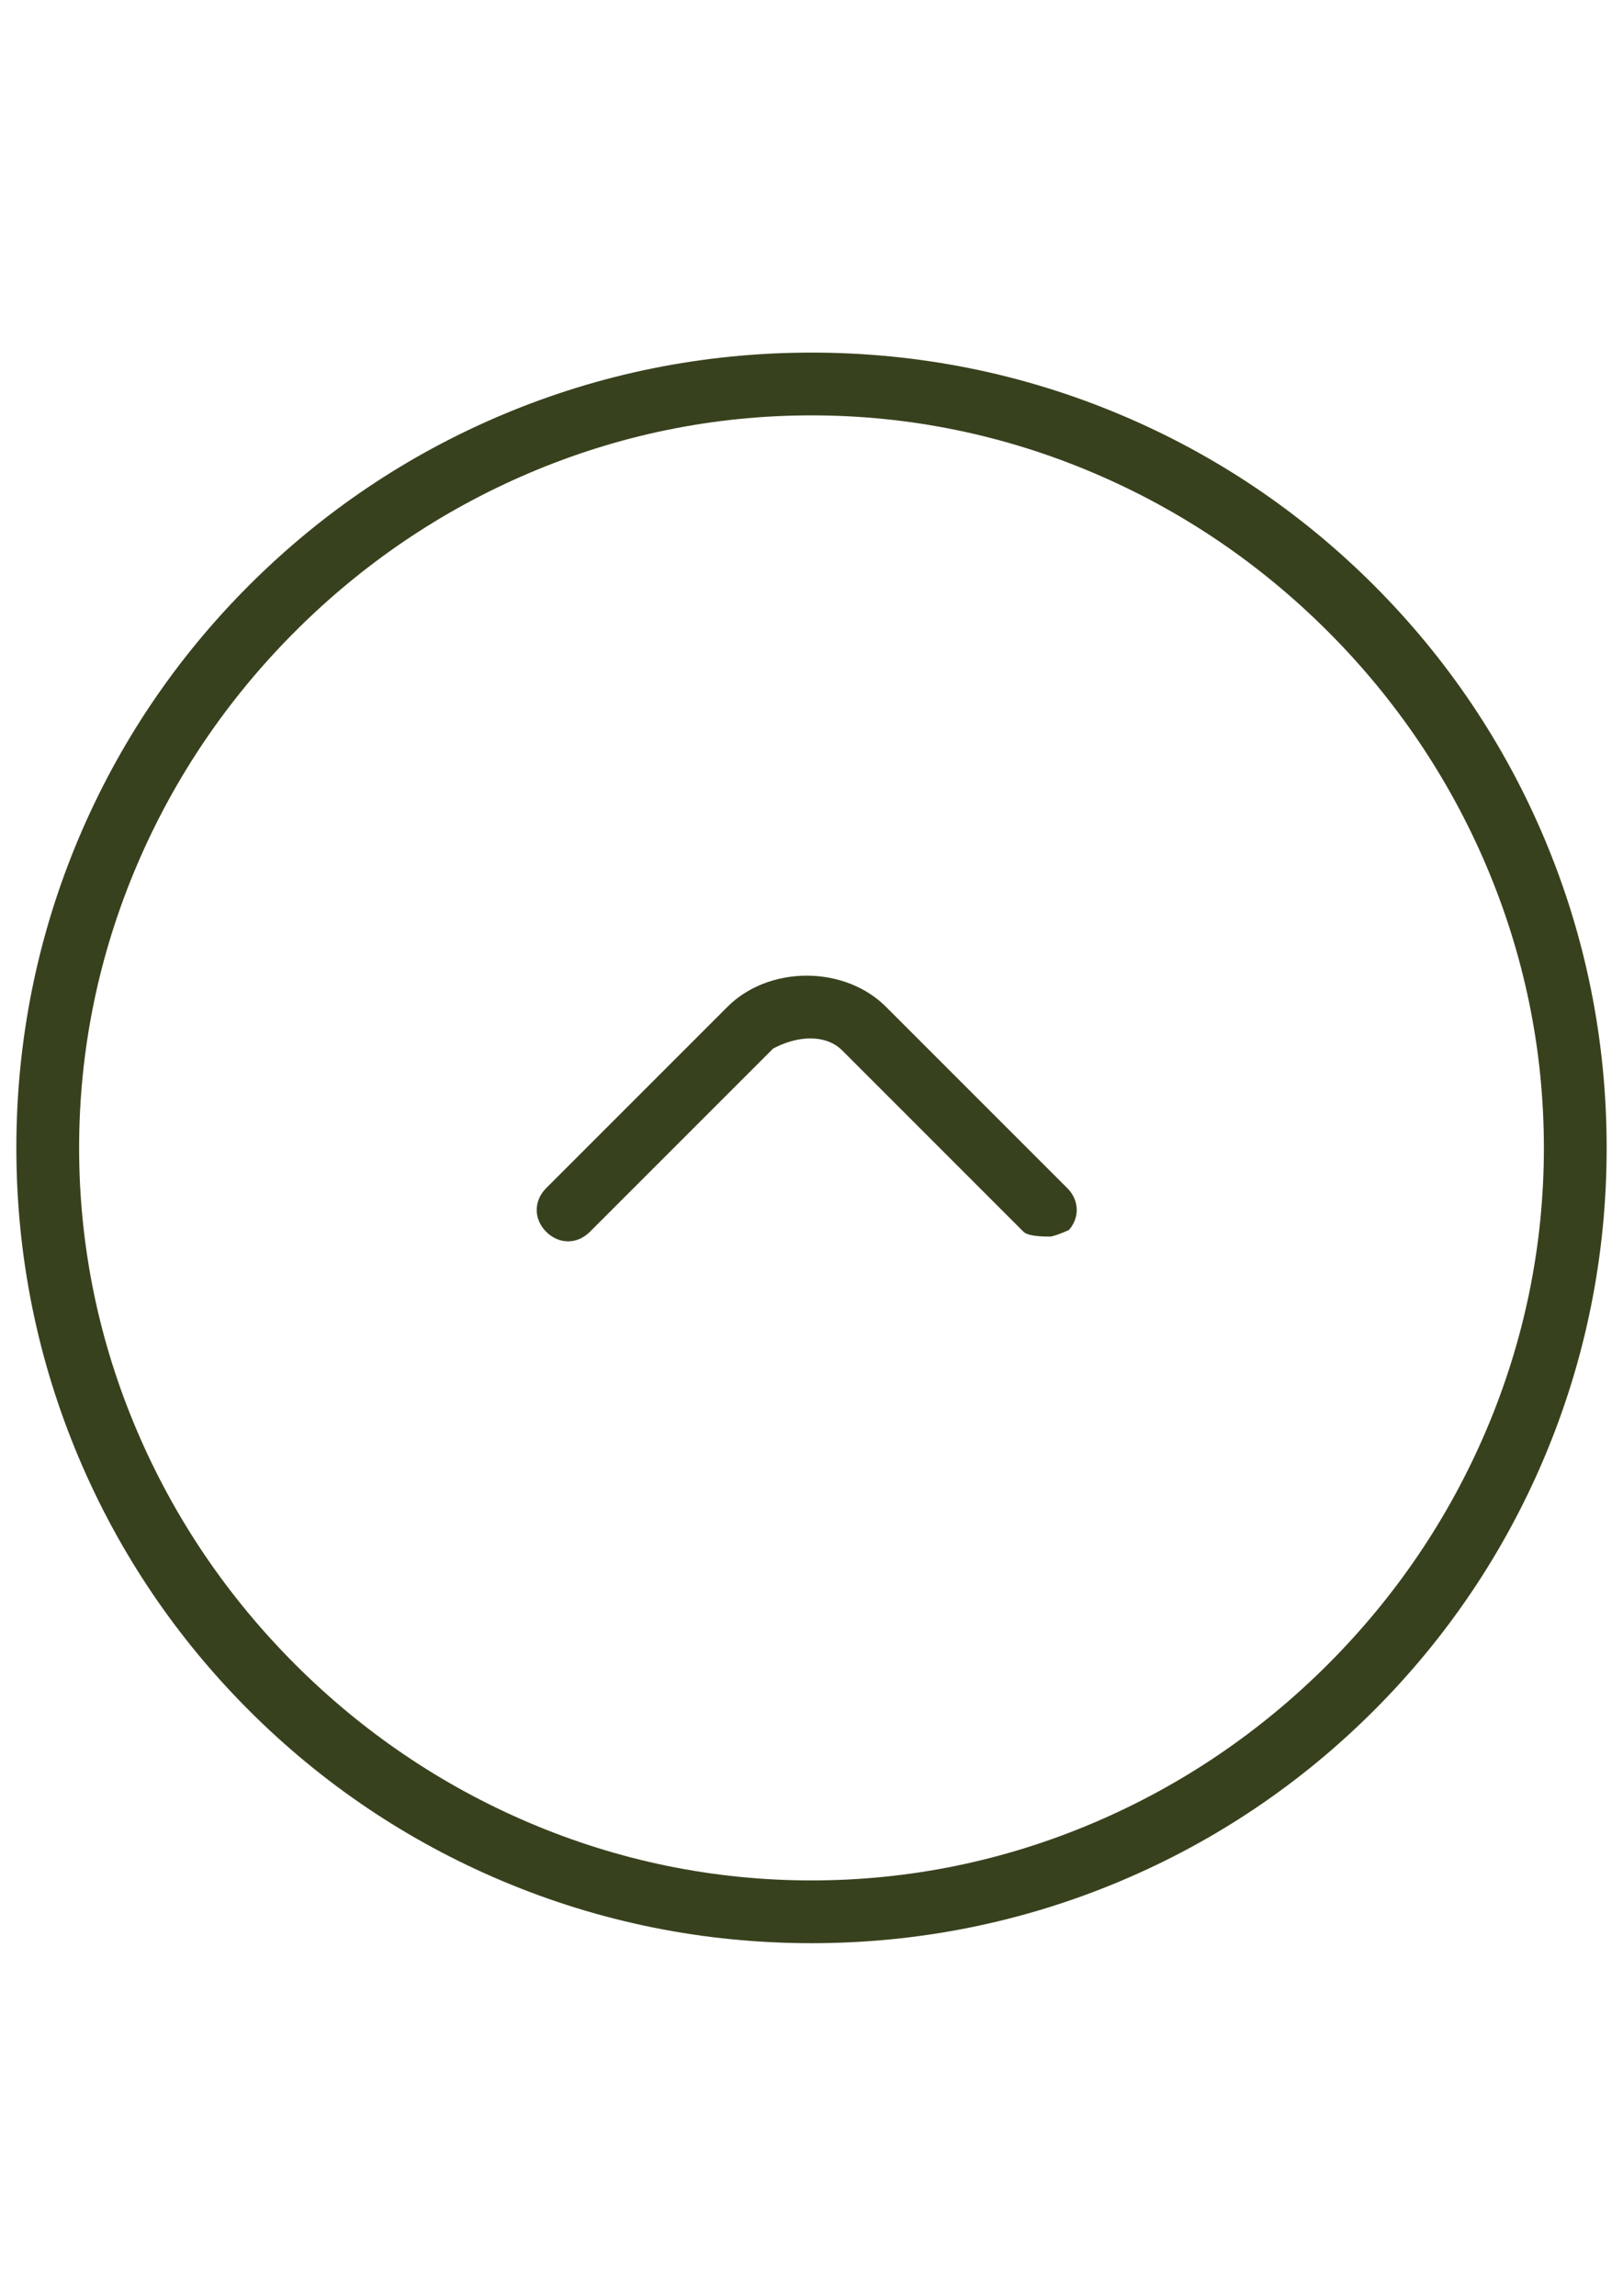 <?xml version="1.0" encoding="utf-8"?>
<!-- Generator: Adobe Illustrator 16.0.0, SVG Export Plug-In . SVG Version: 6.00 Build 0)  -->
<!DOCTYPE svg PUBLIC "-//W3C//DTD SVG 1.1//EN" "http://www.w3.org/Graphics/SVG/1.1/DTD/svg11.dtd">
<svg version="1.1" id="Layer_1" xmlns="http://www.w3.org/2000/svg" xmlns:xlink="http://www.w3.org/1999/xlink" x="0px" y="0px"
	 width="595.279px" height="841.891px" viewBox="0 0 595.279 841.891" enable-background="new 0 0 595.279 841.891"
	 xml:space="preserve">
<g>
	<path fill="none" d="M297.64,158.321c-143.567,0-262.624,119.056-262.624,262.624c0,143.567,119.057,262.624,262.624,262.624
		c143.568,0,262.624-119.057,262.624-262.624C560.264,277.377,441.208,158.321,297.64,158.321z M395.686,455.961
		c0,0-7.003,3.502-10.505,3.502c-3.501,0-10.504,0-14.005-3.502l-66.531-66.531c-0.438-0.438-0.931-0.821-1.471-1.149
		c-0.202-0.123-0.417-0.23-0.632-0.337c-0.072-0.037-0.14-0.08-0.214-0.114c-1.466-0.684-3.211-1.026-5.125-1.026
		c-3.064,0-6.565,0.875-10.067,2.626l-66.531,66.531c-1.81,1.811-3.857,3.144-6.014,4.018c-3.651,1.479-7.623,1.619-11.334,0.418
		c-2.58-0.834-5.034-2.307-7.163-4.436c-7.003-7.003-7.003-17.509,0-24.512l66.531-66.531c17.507-17.509,49.021-17.509,66.53,0
		l66.531,66.531C402.689,438.452,402.689,448.958,395.686,455.961z"/>
	<path fill="#38411D" d="M566.39,307.342c-14.673-34.736-35.687-65.922-62.456-92.692c-26.77-26.77-57.955-47.783-92.691-62.456
		c-35.955-15.188-74.177-22.89-113.603-22.89c-39.426,0-77.647,7.701-113.603,22.89c-34.735,14.673-65.921,35.687-92.691,62.456
		c-26.77,26.77-47.783,57.956-62.456,92.692C13.701,343.297,6,381.519,6,420.945c0,39.426,7.701,77.647,22.89,113.603
		c14.673,34.736,35.687,65.922,62.456,92.691s57.956,47.783,92.691,62.456c35.956,15.188,74.177,22.89,113.603,22.89
		c39.426,0,77.647-7.701,113.603-22.89c34.736-14.673,65.922-35.687,92.691-62.456s47.783-57.955,62.456-92.691
		c15.188-35.955,22.89-74.177,22.89-113.603C589.28,381.519,581.578,343.297,566.39,307.342z M544.935,524.906
		c-13.644,31.911-33.125,60.654-57.902,85.432c-24.776,24.777-53.52,44.258-85.431,57.902
		c-33.101,14.153-68.078,21.329-103.962,21.329c-35.883,0-70.861-7.176-103.961-21.329c-31.911-13.645-60.654-33.125-85.431-57.902
		c-24.777-24.777-44.258-53.521-57.902-85.432c-14.153-33.1-21.329-68.077-21.329-103.961s7.176-70.861,21.329-103.962
		c13.644-31.911,33.125-60.654,57.902-85.431c24.777-24.777,53.521-44.258,85.431-57.902c33.1-14.153,68.078-21.329,103.961-21.329
		c35.884,0,70.861,7.176,103.962,21.329c31.911,13.644,60.654,33.125,85.431,57.902c24.777,24.777,44.259,53.52,57.902,85.431
		c14.153,33.101,21.329,68.078,21.329,103.962S559.088,491.807,544.935,524.906z"/>
	<path fill="#38411D" d="M324.912,369.161c-7.229-7.229-17.808-11.375-29.023-11.375c-11.216,0-21.794,4.146-29.021,11.374
		l-66.532,66.531c-4.643,4.644-4.643,11.384,0,16.027c2.253,2.253,5.1,3.494,8.013,3.494s5.76-1.241,8.013-3.494l66.531-66.531
		l0.688-0.688l0.871-0.436c4.265-2.132,8.673-3.259,12.75-3.259c4.775,0,8.815,1.515,11.684,4.382l66.531,66.532
		c1.744,1.744,7.779,1.744,9.763,1.744c1.032-0.033,4.143-1.138,6.894-2.421c4.001-4.604,3.791-10.928-0.631-15.351L324.912,369.161
		z"/>
	<path d="M302.542,387.944c-0.072-0.037-0.14-0.08-0.214-0.114C302.403,387.865,302.47,387.908,302.542,387.944z"/>
</g>
</svg>
